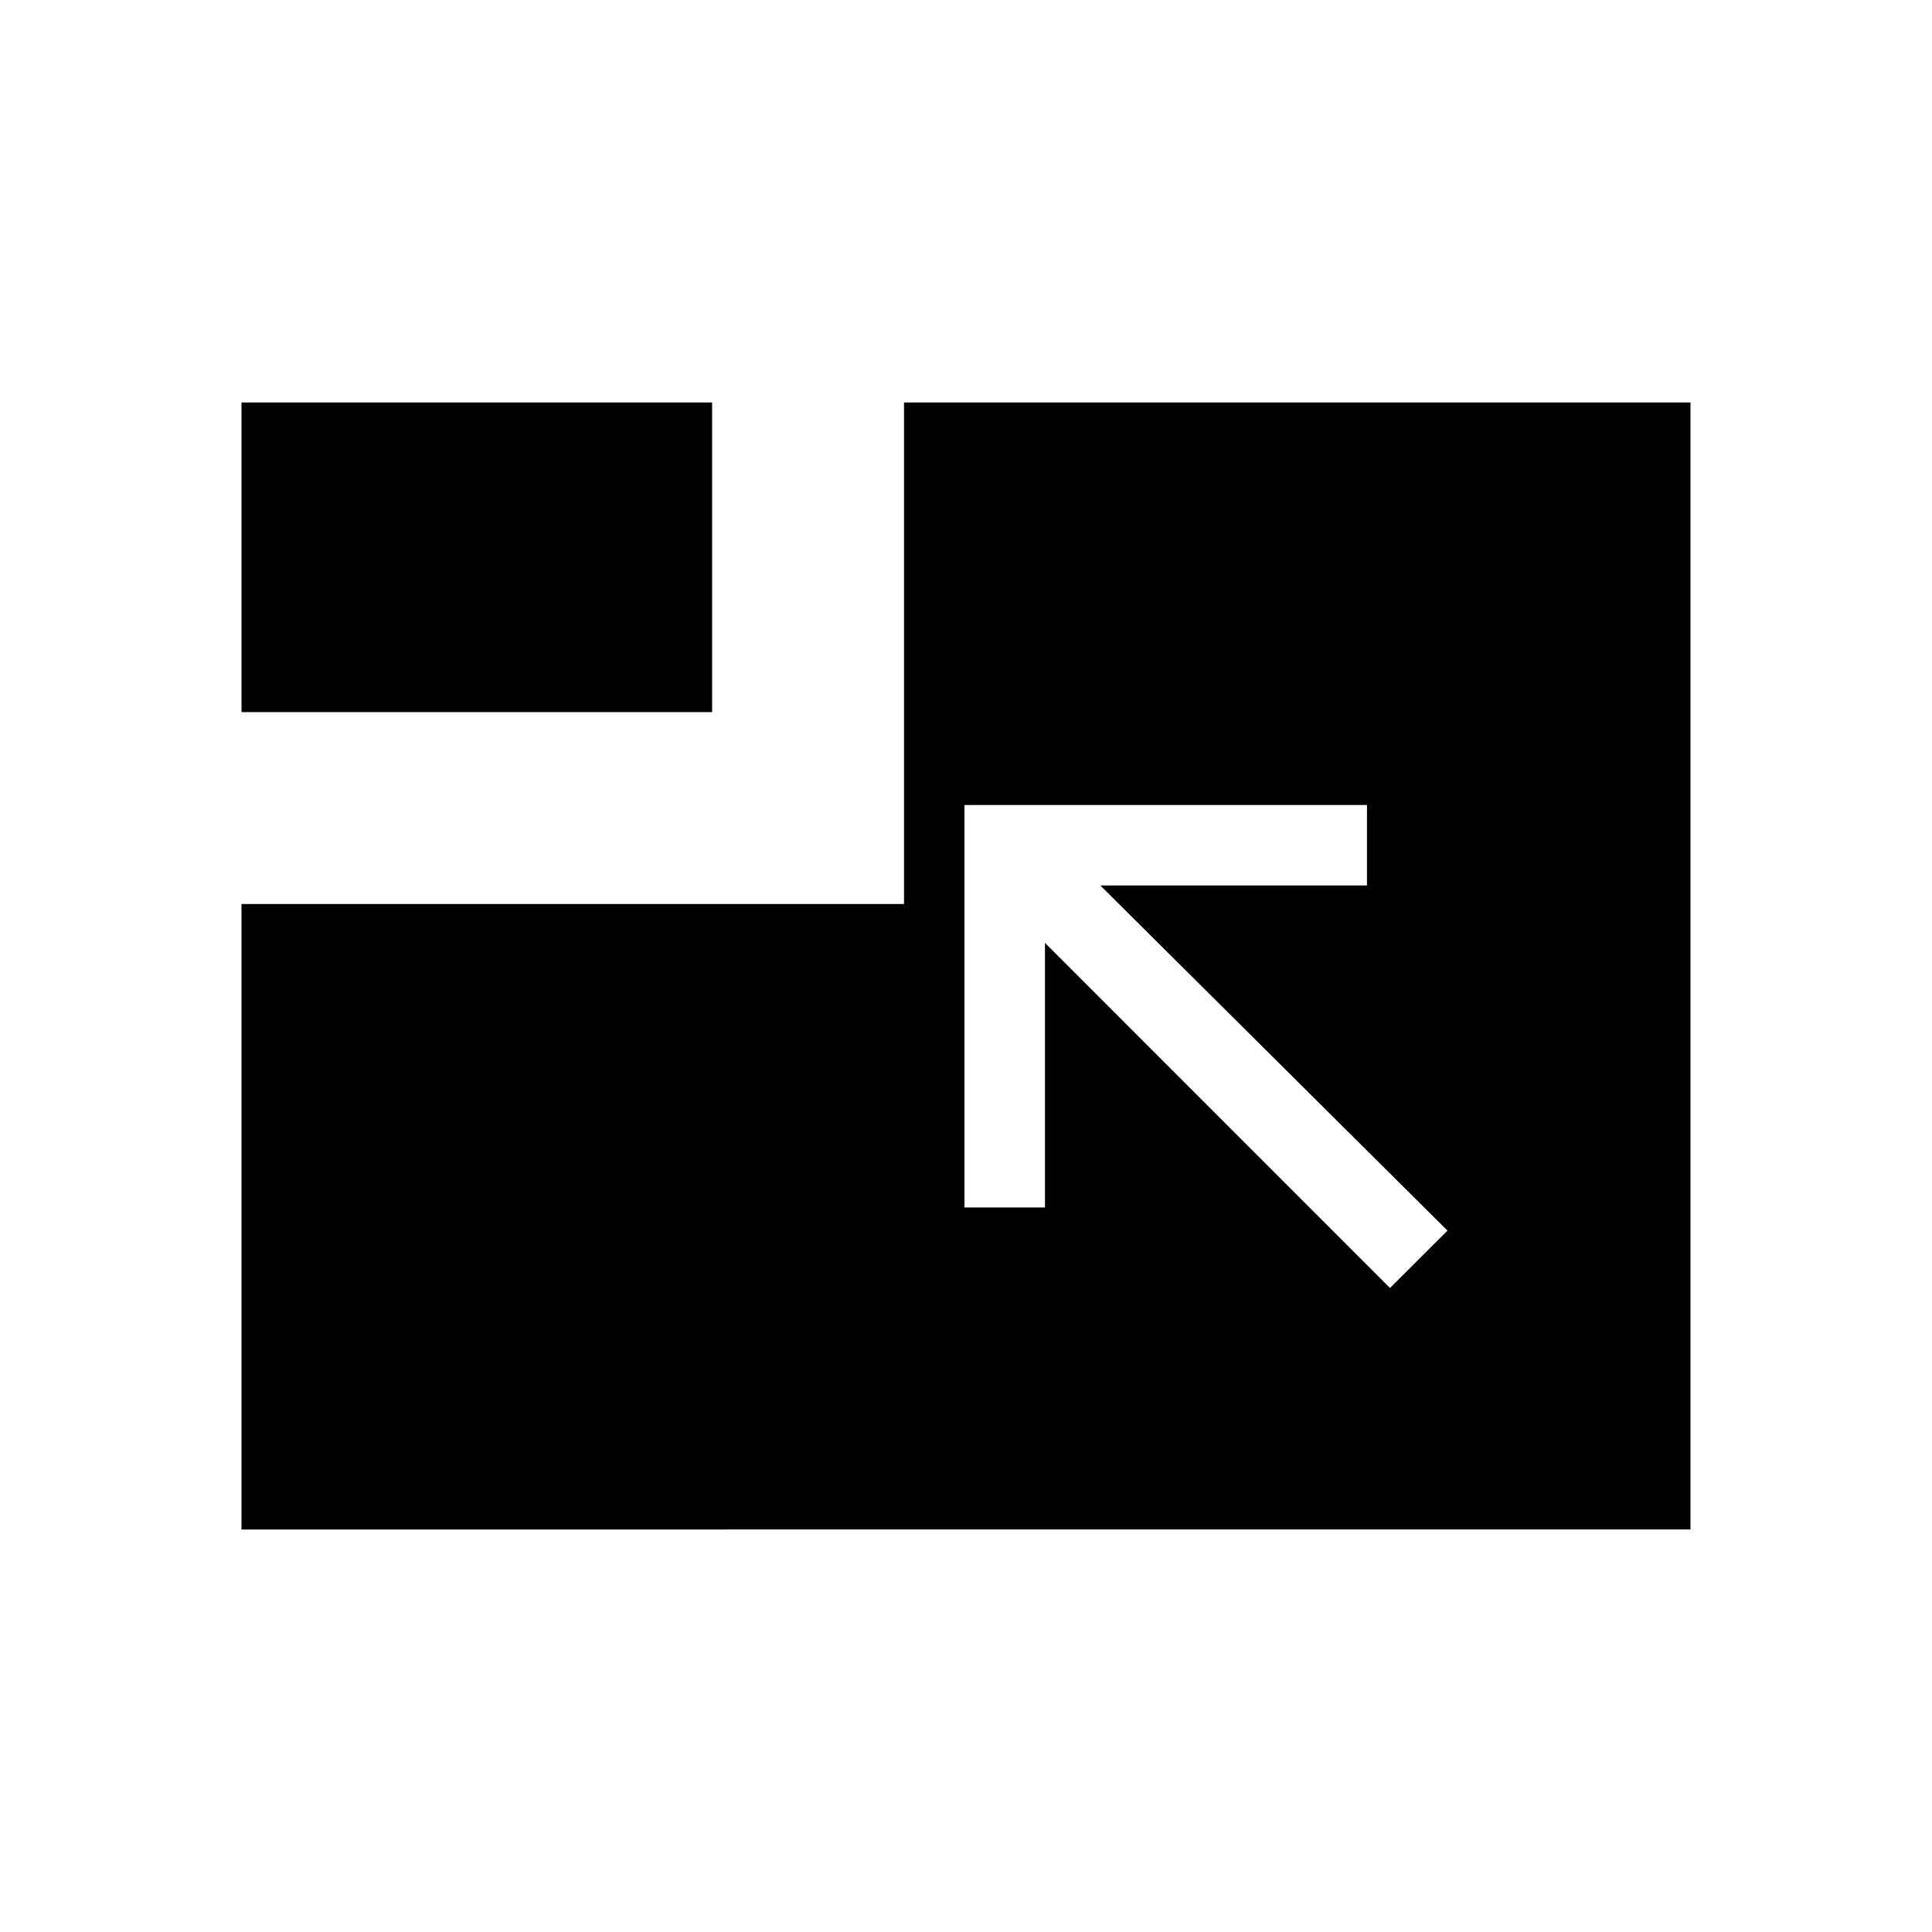 <svg xmlns="http://www.w3.org/2000/svg" width="1em" height="1em" viewBox="0 0 24 24"><path fill="currentColor" d="M3 19v-7.77h8.23V5H21v14zm14.267-3l.714-.713L13.669 11h3.312v-1h-5v5h1v-3.287zM3 8.846V5h5.846v3.846z"/></svg>
